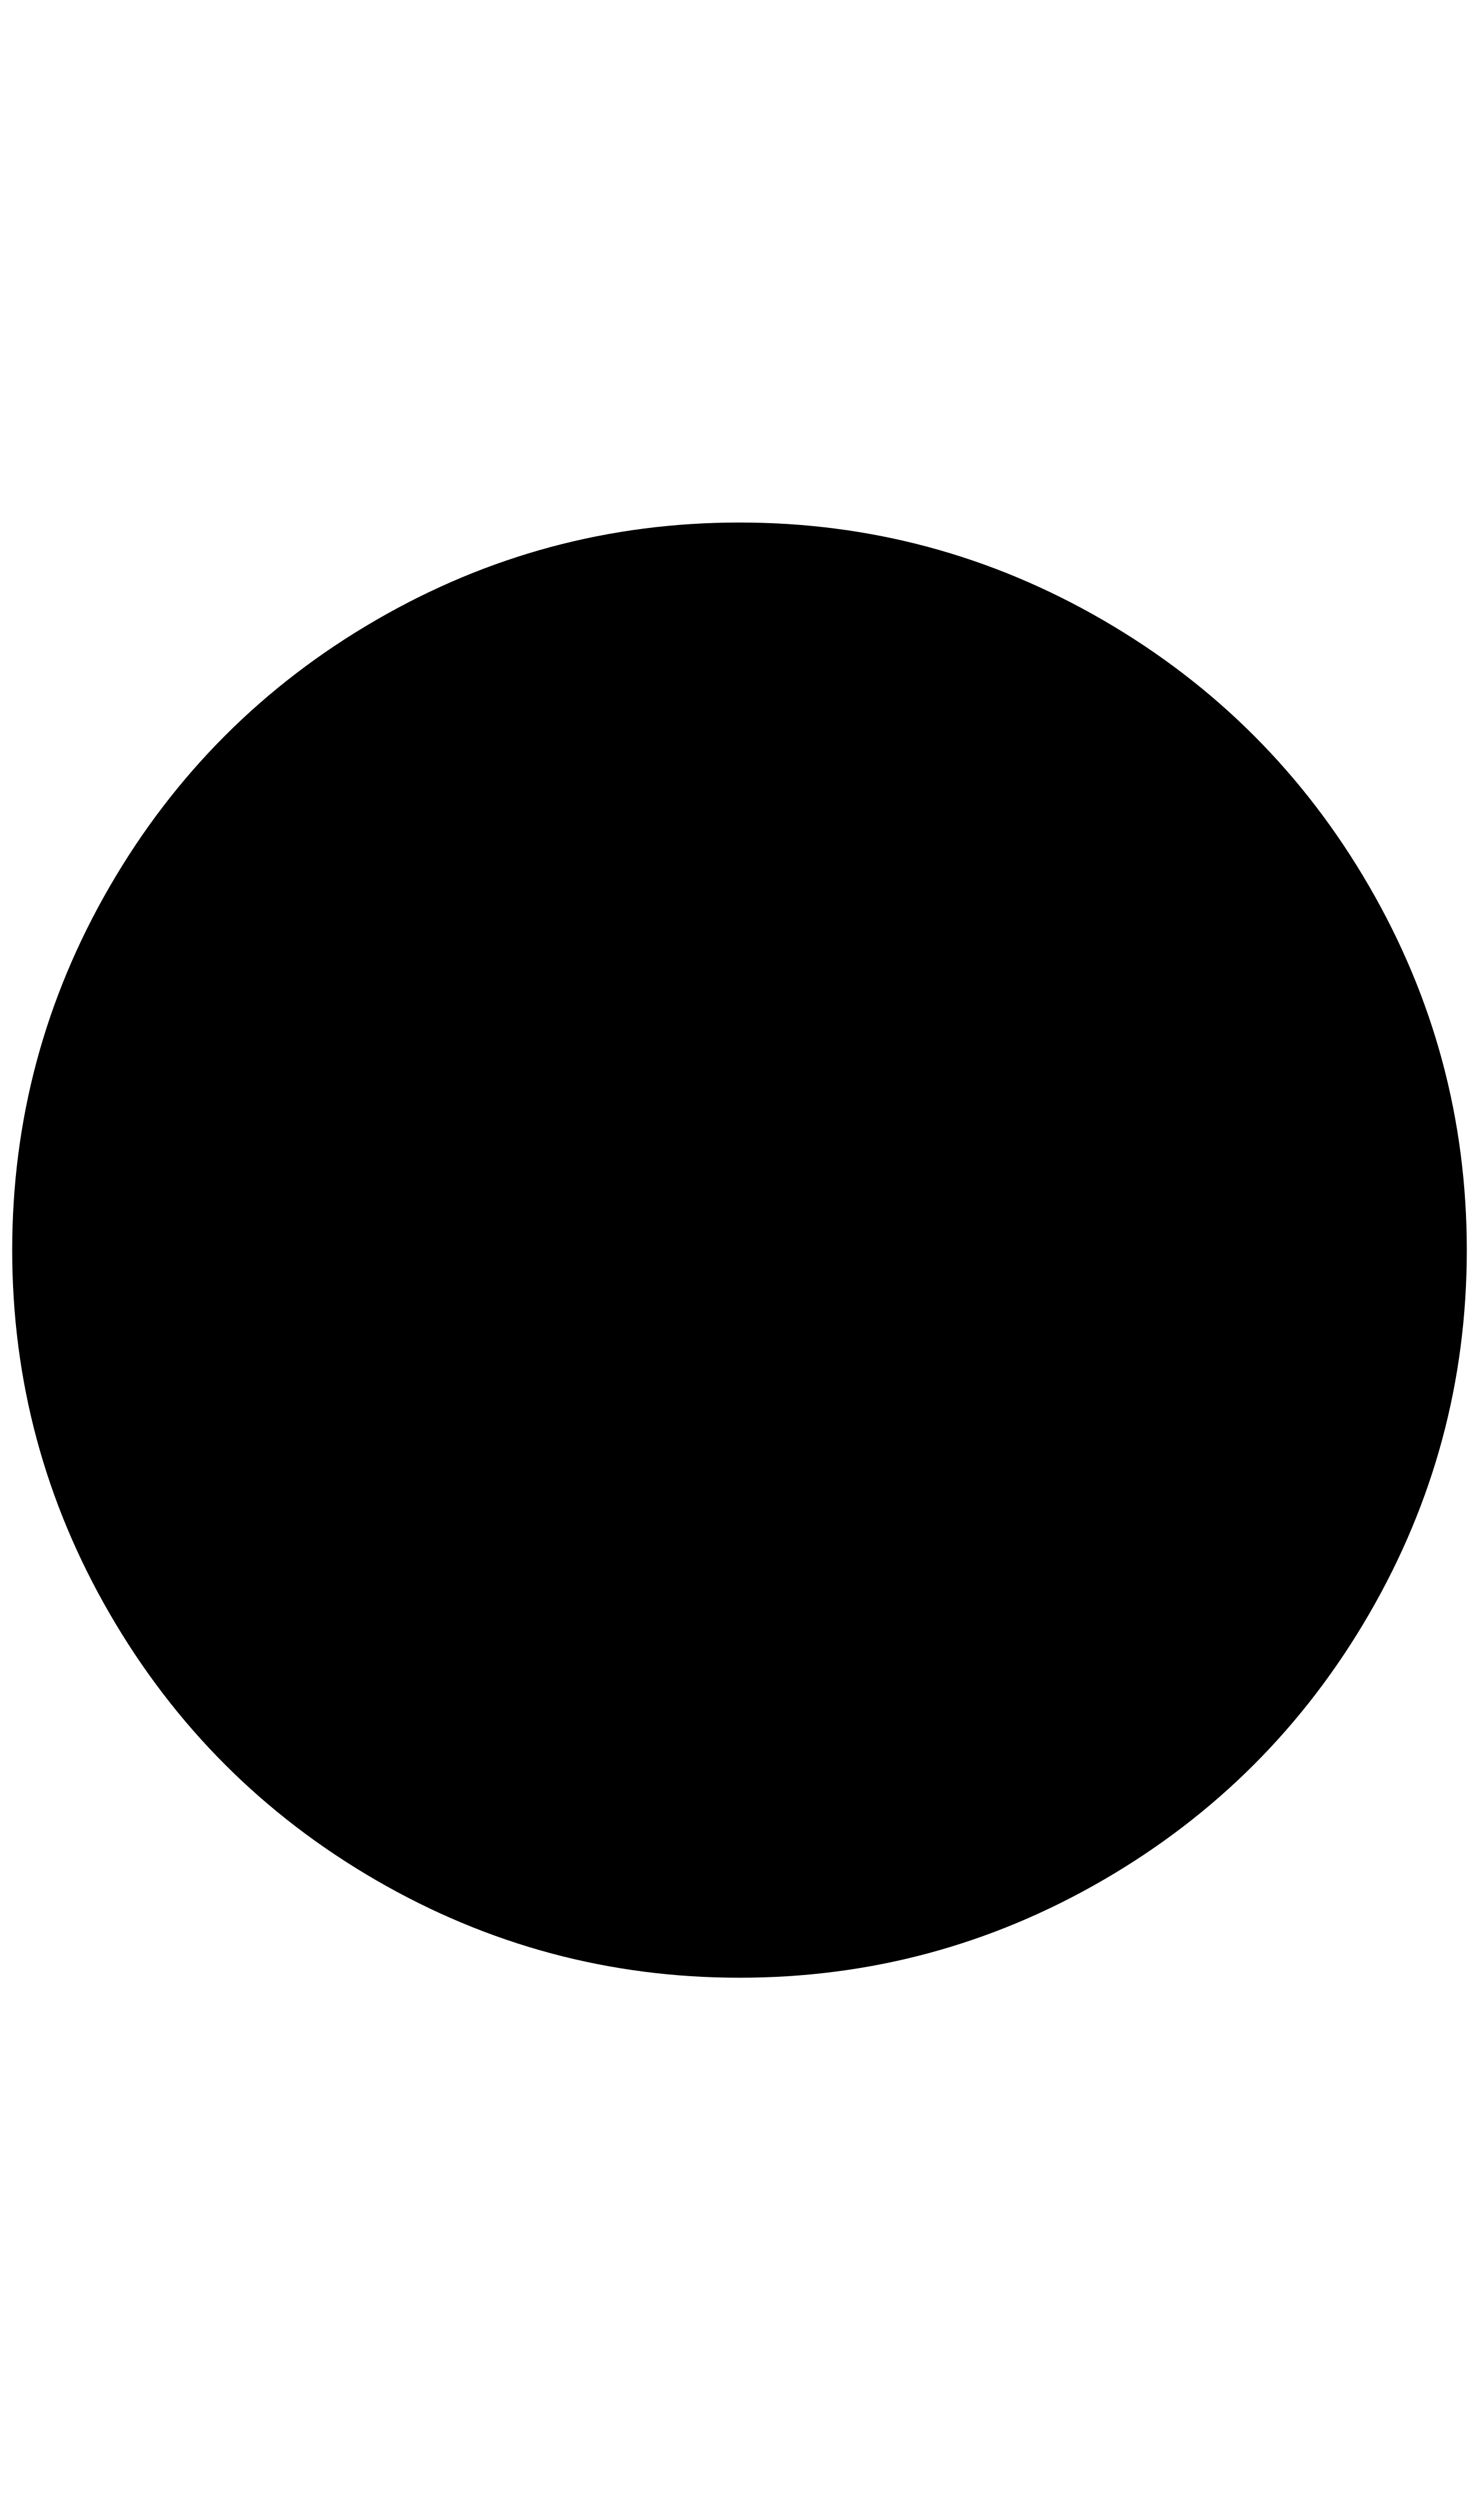 <?xml version="1.0" standalone="no"?>
<!DOCTYPE svg PUBLIC "-//W3C//DTD SVG 1.1//EN" "http://www.w3.org/Graphics/SVG/1.1/DTD/svg11.dtd" >
<svg xmlns="http://www.w3.org/2000/svg" xmlns:xlink="http://www.w3.org/1999/xlink" version="1.1" viewBox="-10 0 1212 2048">
   <path fill="currentColor"
d="M1192 1024q0 160 -80 298t-218 218t-298 80t-298 -80t-218 -218t-80 -298t80 -298t218 -218t298 -80t298 80t218 218t80 298z" />
</svg>
